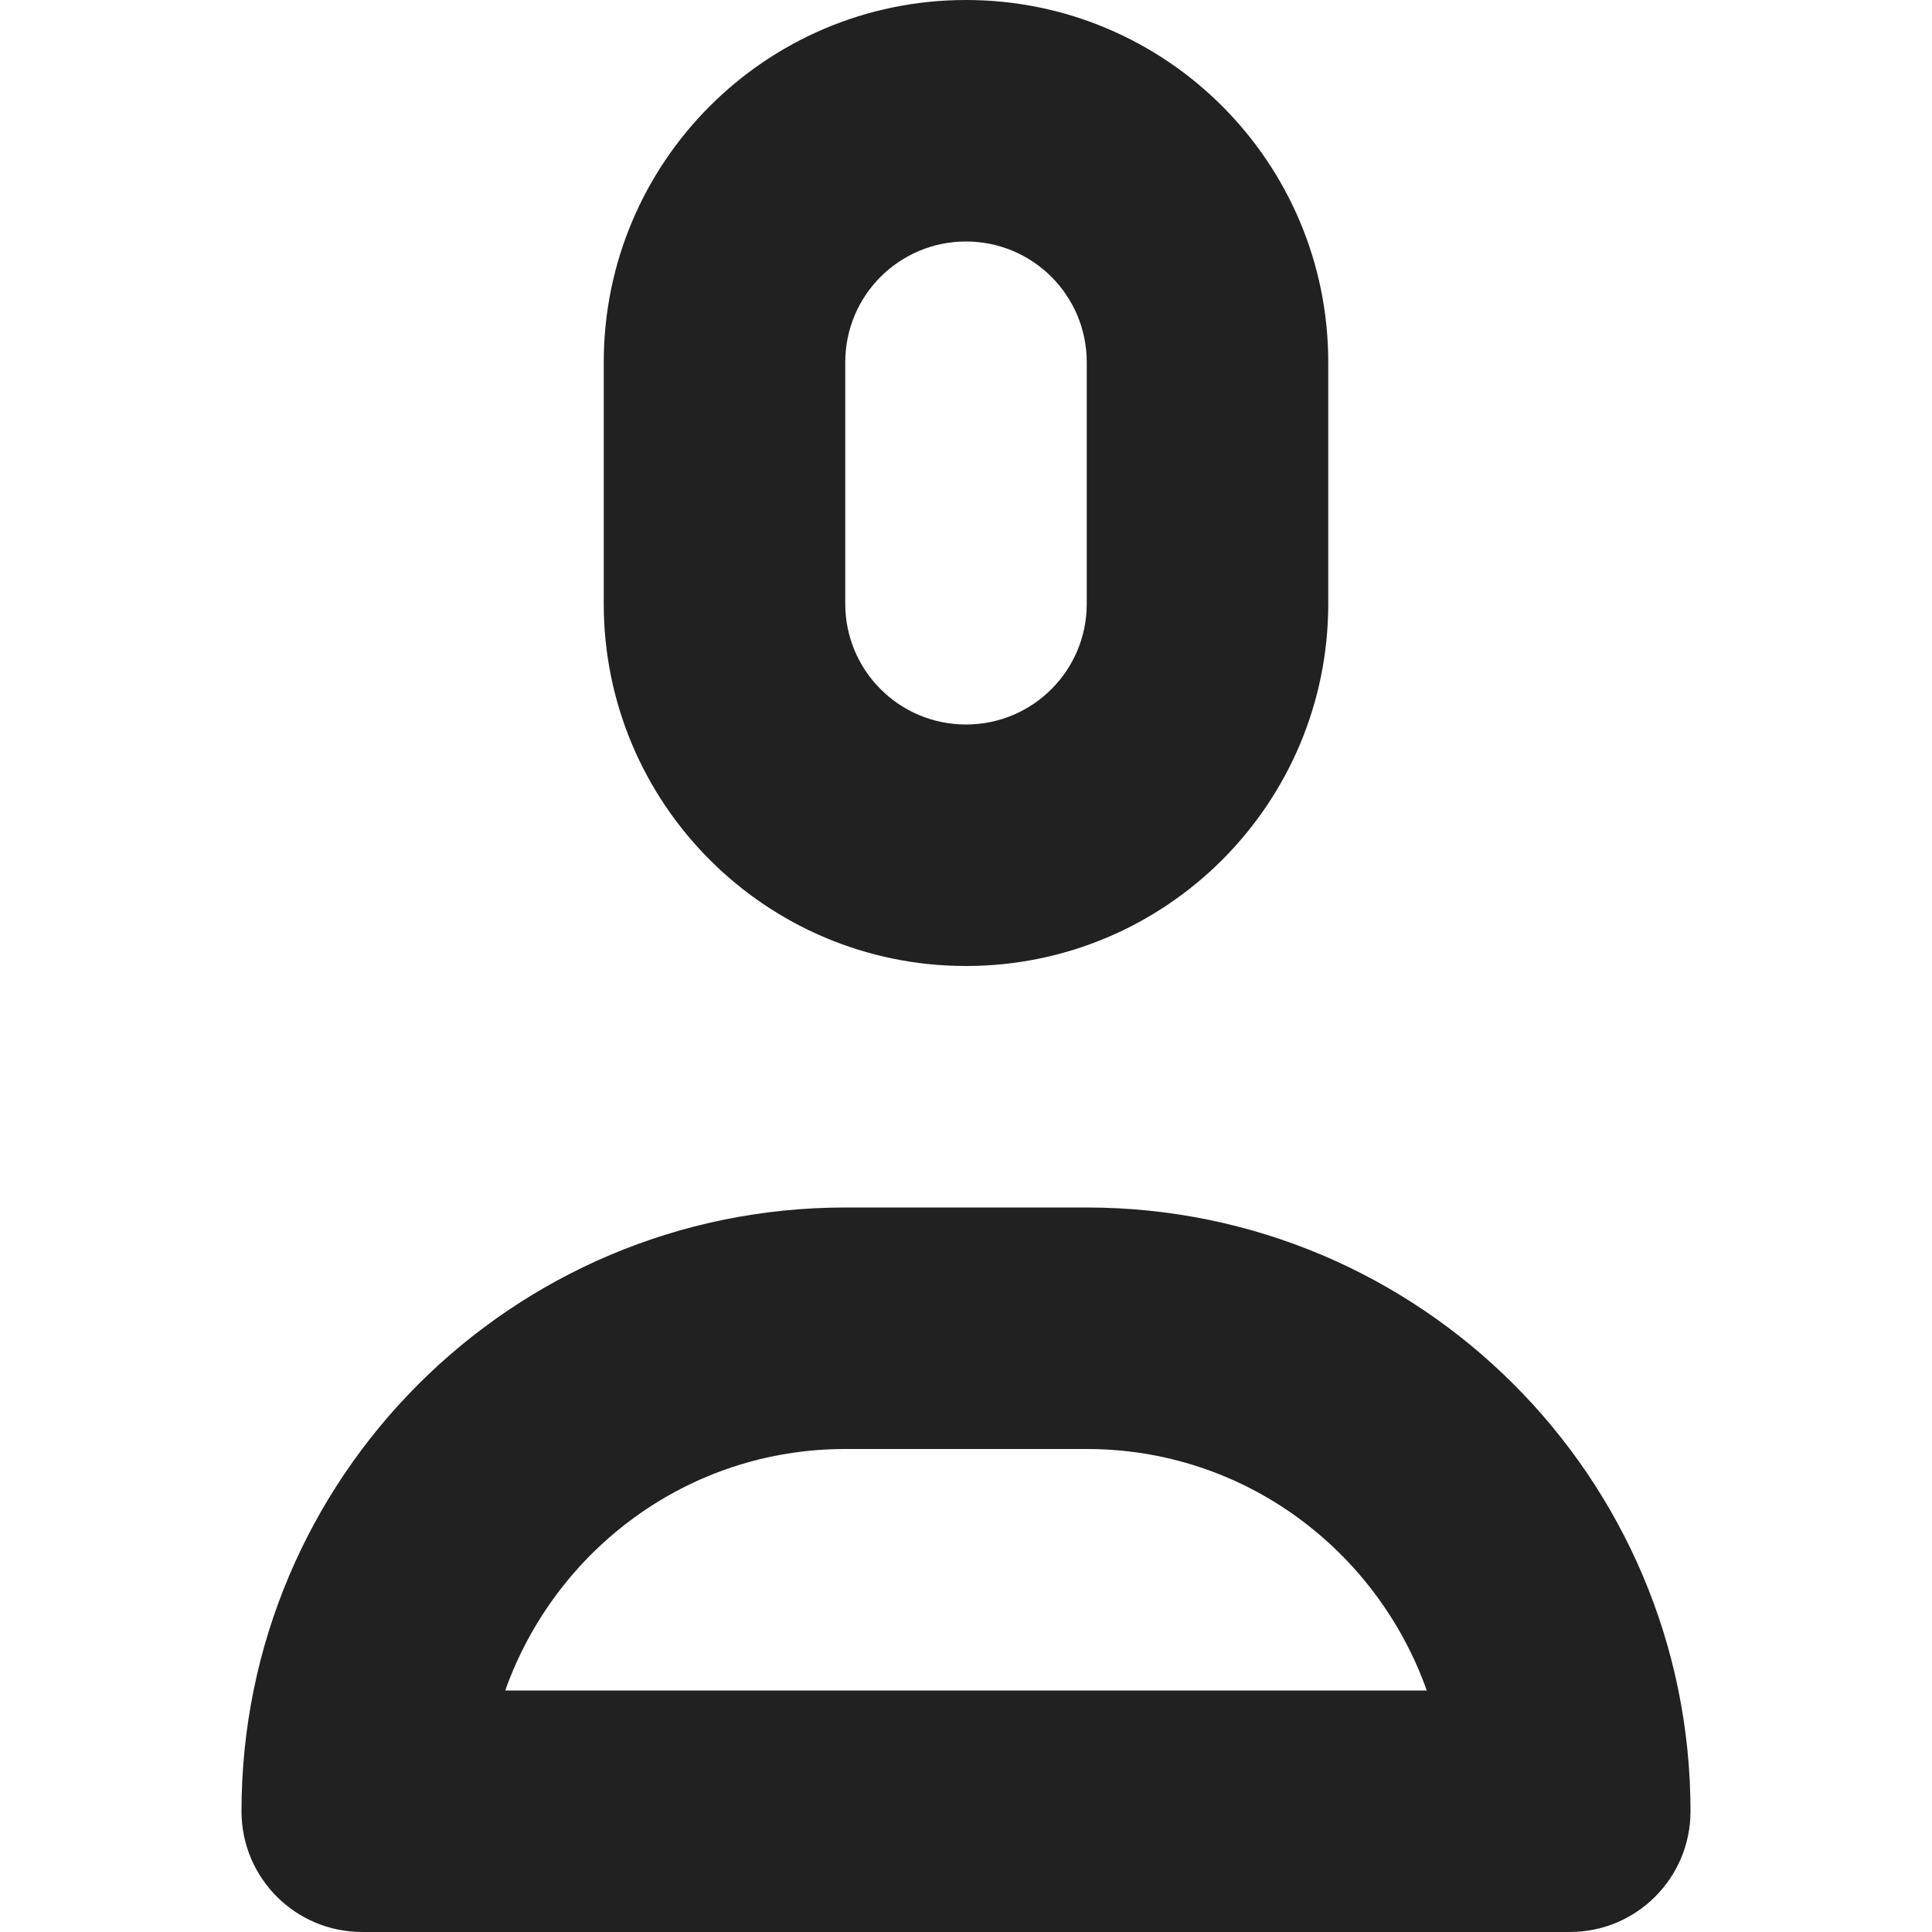 <?xml version="1.0" encoding="utf-8"?>
<!-- Generator: Adobe Illustrator 16.0.0, SVG Export Plug-In . SVG Version: 6.00 Build 0)  -->
<!DOCTYPE svg PUBLIC "-//W3C//DTD SVG 1.1//EN" "http://www.w3.org/Graphics/SVG/1.1/DTD/svg11.dtd">
<svg version="1.1" xmlns="http://www.w3.org/2000/svg" xmlns:xlink="http://www.w3.org/1999/xlink" x="0px" y="0px" width="16px"
	 height="16px" viewBox="0 0 16 16" enable-background="new 0 0 16 16" xml:space="preserve">
<g id="Background_xA0_Image_1_">
</g>
<g id="Row_5_1_">
</g>
<g id="Row_4_1_">
</g>
<g id="Row_3_1_">
</g>
<g id="Row_2_1_">
	<g id="user_2_">
		<g>
			<path fill="#212121" d="M9,10H7c-2.762,0-5,2.238-5,5c0,0.553,0.447,1,1,1h10c0.553,0,1-0.447,1-1C14,12.238,11.762,10,9,10z
				 M4.184,14C4.597,12.838,5.695,12,7,12h2c1.305,0,2.403,0.838,2.816,2H4.184z M8,8c1.657,0,3-1.343,3-3V3c0-1.657-1.343-3-3-3
				S5,1.343,5,3v2C5,6.657,6.343,8,8,8z M7,3c0-0.553,0.447-1,1-1s1,0.447,1,1v2c0,0.553-0.447,1-1,1S7,5.553,7,5V3z"/>
		</g>
	</g>
</g>
<g id="Row_1_1_">
</g>
</svg>
